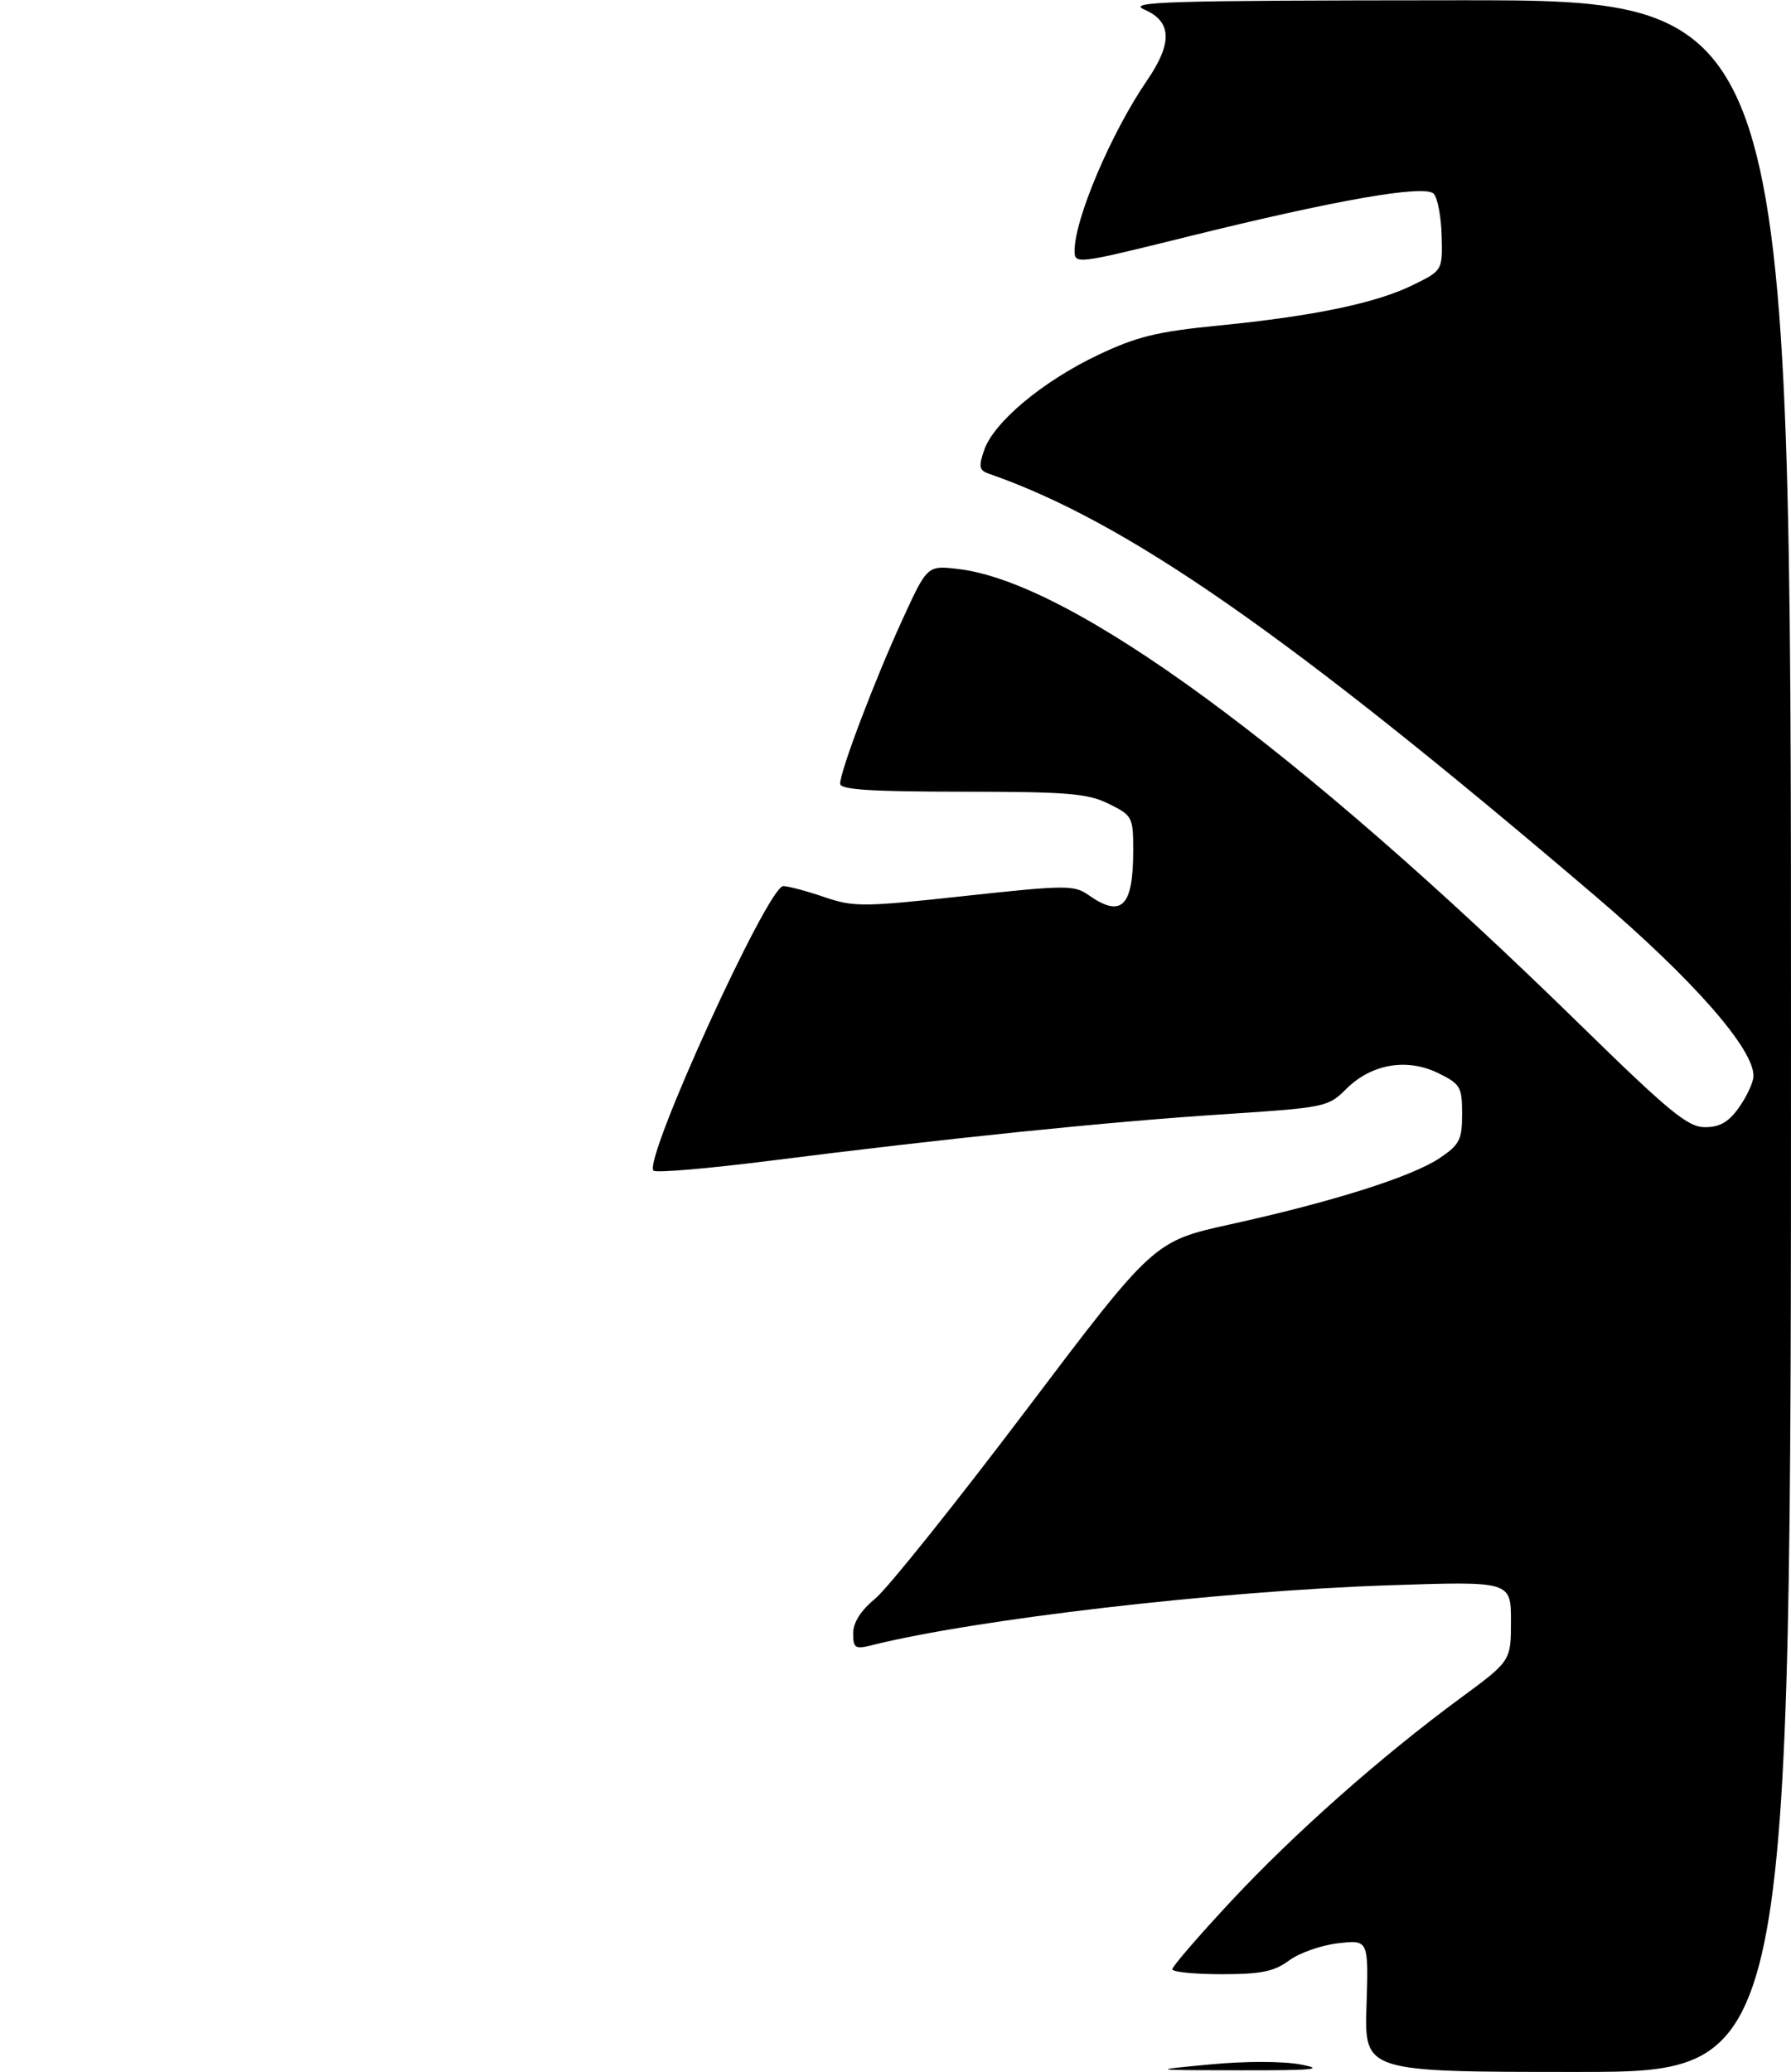 <?xml version="1.0" encoding="UTF-8" standalone="no"?>
<!DOCTYPE svg PUBLIC "-//W3C//DTD SVG 1.1//EN" "http://www.w3.org/Graphics/SVG/1.1/DTD/svg11.dtd" >
<svg xmlns="http://www.w3.org/2000/svg" xmlns:xlink="http://www.w3.org/1999/xlink" version="1.1" viewBox="0 0 275 318">
 <g >
 <path fill="currentColor"
d=" M 185.78 316.85 C 191.25 316.33 197.00 316.34 199.78 316.87 C 203.53 317.59 201.62 317.77 190.50 317.75 C 176.50 317.73 176.50 317.73 185.78 316.85 Z  M 209.82 307.86 C 210.14 297.72 210.14 297.72 205.47 298.25 C 202.89 298.54 199.51 299.73 197.94 300.89 C 195.62 302.60 193.64 303.00 187.54 303.00 C 183.39 303.00 180.00 302.66 180.00 302.24 C 180.00 301.82 184.05 297.13 189.00 291.82 C 198.77 281.35 212.01 269.63 224.25 260.62 C 232.00 254.92 232.00 254.92 232.00 248.80 C 232.00 242.68 232.00 242.68 213.25 243.31 C 187.01 244.19 149.71 248.52 133.64 252.56 C 131.31 253.14 131.00 252.92 131.00 250.68 C 131.00 249.01 132.17 247.18 134.42 245.32 C 136.30 243.77 146.68 230.80 157.50 216.50 C 177.16 190.50 177.16 190.50 188.96 187.90 C 204.57 184.47 216.83 180.59 221.06 177.74 C 224.12 175.68 224.50 174.93 224.50 170.96 C 224.50 166.81 224.24 166.37 220.81 164.69 C 216.01 162.35 210.55 163.30 206.70 167.14 C 203.93 169.91 203.50 170.00 187.68 171.03 C 170.13 172.17 145.44 174.70 118.25 178.15 C 108.76 179.35 100.70 180.04 100.34 179.67 C 98.72 178.06 117.91 136.00 120.26 136.00 C 121.02 136.00 123.84 136.75 126.53 137.67 C 131.12 139.23 132.45 139.22 148.08 137.52 C 163.58 135.84 164.91 135.82 167.10 137.35 C 172.22 140.95 174.00 139.19 174.00 130.53 C 174.00 125.40 173.88 125.17 170.25 123.37 C 167.00 121.77 163.98 121.52 147.75 121.51 C 133.66 121.50 129.00 121.20 129.00 120.28 C 129.00 118.36 134.32 104.33 138.55 95.13 C 142.38 86.77 142.38 86.77 147.14 87.33 C 164.55 89.39 199.08 114.68 242.60 157.25 C 256.34 170.68 259.16 173.00 261.79 173.00 C 264.06 173.00 265.42 172.22 266.99 170.01 C 268.16 168.36 269.17 166.23 269.23 165.26 C 269.49 161.18 260.02 150.37 244.84 137.43 C 197.73 97.27 172.93 80.02 151.79 72.69 C 150.34 72.18 150.24 71.62 151.13 69.04 C 152.63 64.76 160.12 58.51 168.58 54.49 C 174.57 51.65 177.68 50.89 187.14 49.96 C 201.74 48.52 211.36 46.51 217.00 43.72 C 221.50 41.50 221.50 41.50 221.36 36.16 C 221.28 33.22 220.72 30.32 220.13 29.73 C 218.71 28.31 205.10 30.69 182.25 36.35 C 165.24 40.56 165.00 40.59 165.00 38.47 C 165.00 33.59 170.64 20.34 176.14 12.32 C 180.05 6.61 179.93 3.31 175.75 1.49 C 172.89 0.25 178.71 0.07 223.75 0.04 C 275.00 0.00 275.00 0.00 275.00 159.00 C 275.00 318.00 275.00 318.00 242.25 318.00 C 209.50 318.00 209.50 318.00 209.82 307.86 Z "/>
</g>
</svg>